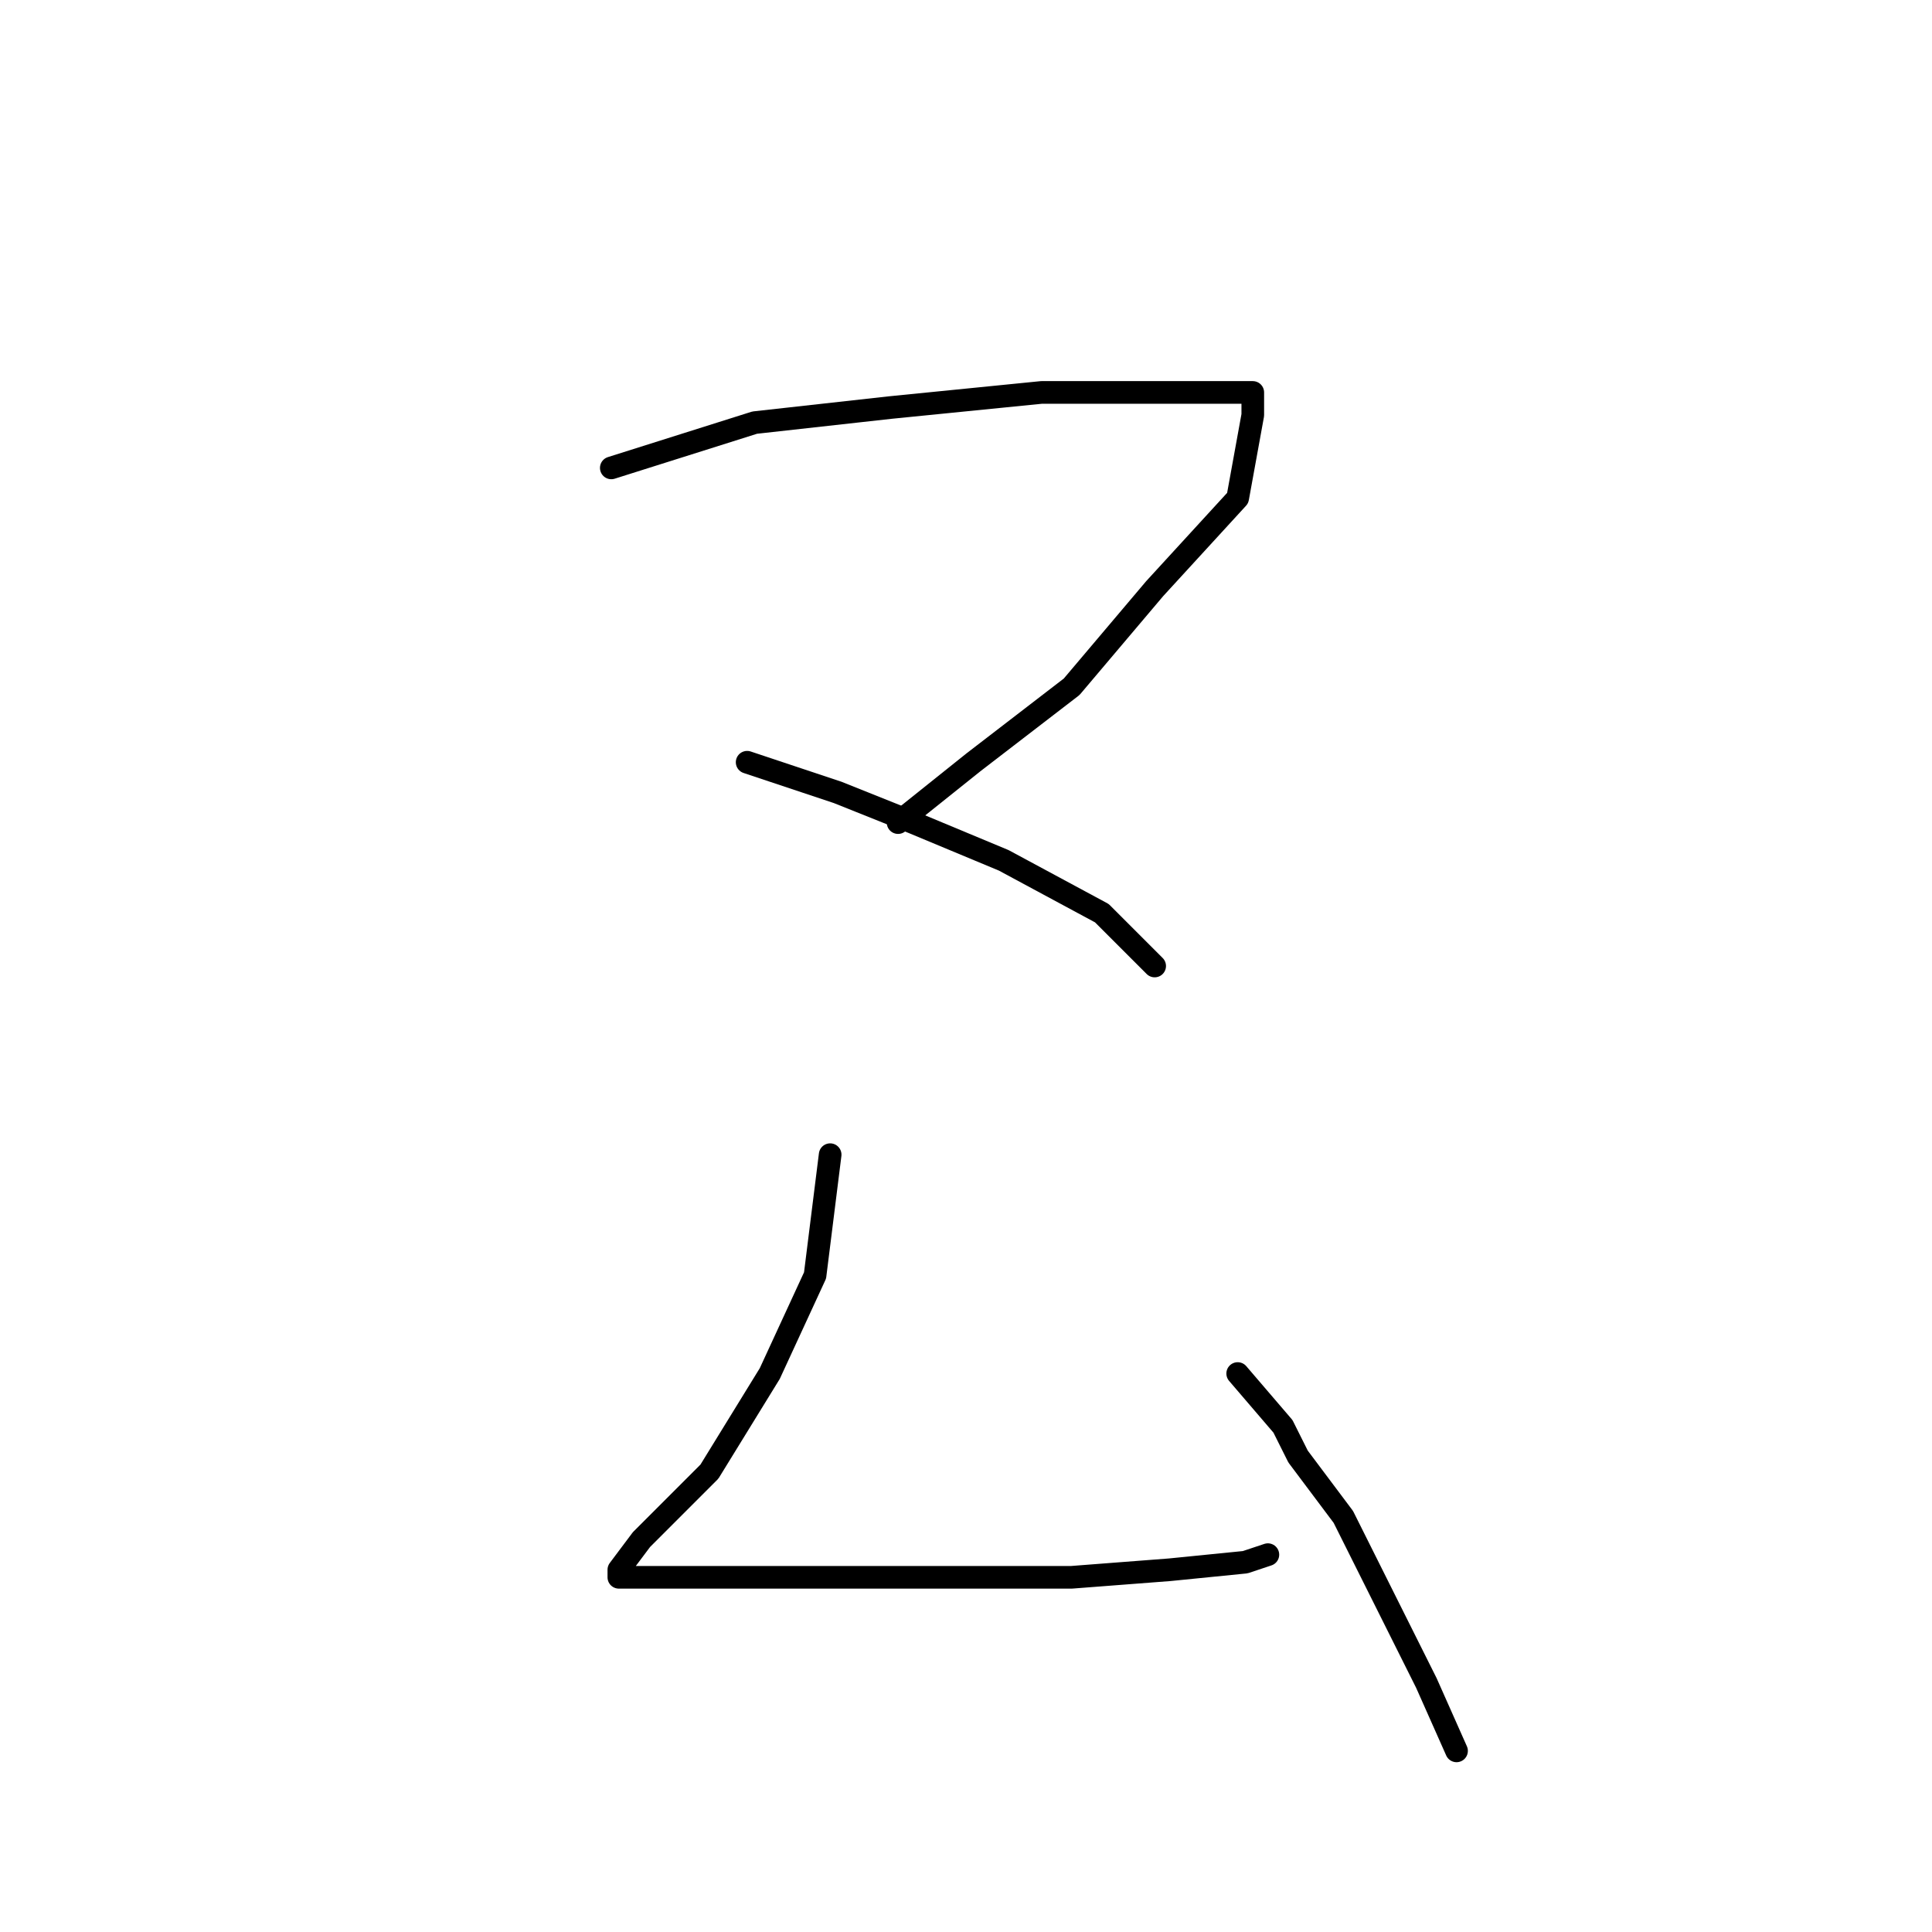 <?xml version="1.0" standalone="no"?>
    <svg width="256" height="256" xmlns="http://www.w3.org/2000/svg" version="1.1">
    <polyline stroke="black" stroke-width="3" stroke-linecap="round" fill="transparent" stroke-linejoin="round" points="81 62 100 56 118 54 138 52 154 52 164 52 166 52 166 55 164 66 153 78 142 91 129 101 119 109 119 109 " />
        <polyline stroke="black" stroke-width="3" stroke-linecap="round" fill="transparent" stroke-linejoin="round" points="99 101 111 105 121 109 133 114 146 121 153 128 153 128 " />
        <polyline stroke="black" stroke-width="3" stroke-linecap="round" fill="transparent" stroke-linejoin="round" points="110 153 108 169 102 182 94 195 85 204 82 208 82 209 84 209 88 209 100 209 115 209 128 209 142 209 155 208 165 207 168 206 168 206 " />
        <polyline stroke="black" stroke-width="3" stroke-linecap="round" fill="transparent" stroke-linejoin="round" points="164 182 170 189 172 193 178 201 189 223 193 232 193 232 " />
        </svg>